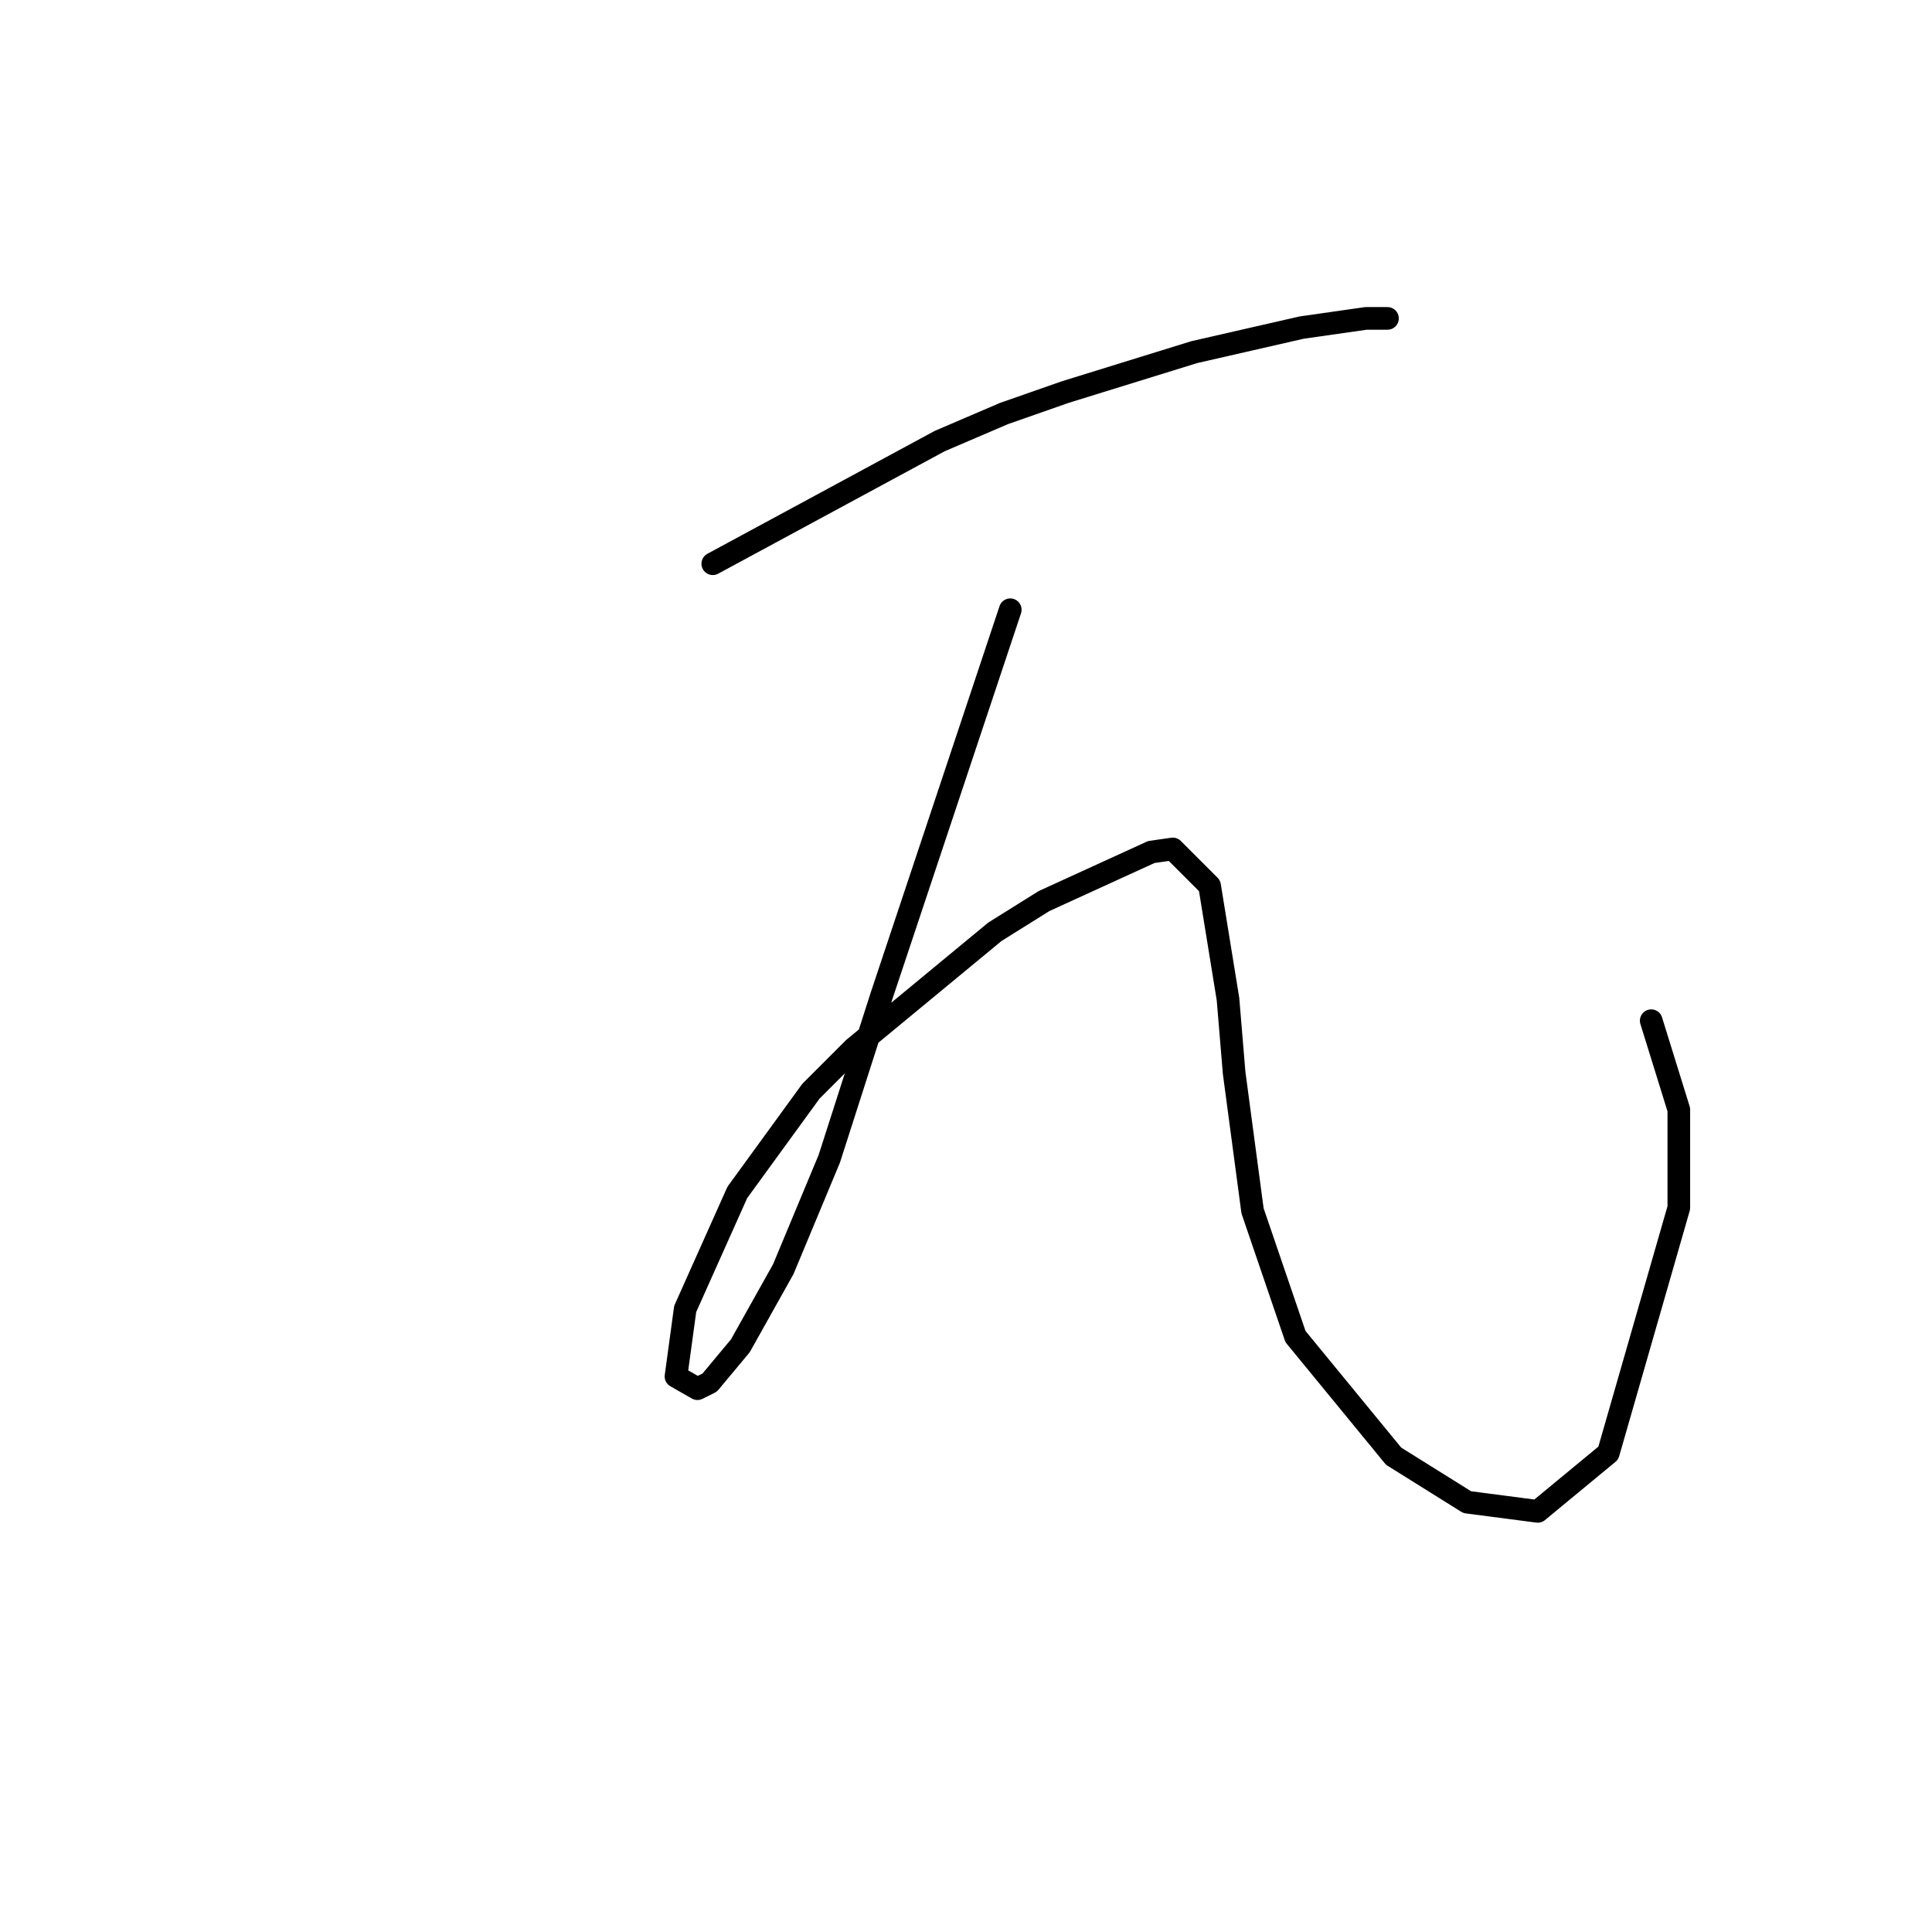 <?xml version="1.0" standalone="no"?>
    <svg width="256" height="256" xmlns="http://www.w3.org/2000/svg" version="1.1">
    <polyline stroke="black" stroke-width="3" stroke-linecap="round" fill="transparent" stroke-linejoin="round" points="94.447 74.698 109.483 66.571 124.518 58.443 133.052 54.786 141.179 51.942 158.247 46.659 172.469 43.408 181.003 42.189 183.848 42.189 183.848 42.189 " />
        <polyline stroke="black" stroke-width="3" stroke-linecap="round" fill="transparent" stroke-linejoin="round" points="133.865 80.794 125.331 106.395 116.797 131.996 109.889 153.533 103.794 168.162 98.104 178.321 94.041 183.198 92.415 184.01 89.571 182.385 90.79 173.445 97.698 158.003 107.451 144.593 113.14 138.904 131.833 123.462 138.335 119.398 152.557 112.896 155.402 112.49 160.278 117.366 162.717 132.402 163.529 142.155 165.968 160.441 171.657 177.102 184.66 192.951 194.413 199.046 203.76 200.265 213.106 192.544 222.452 160.035 222.452 147.031 218.795 135.247 218.795 135.247 " />
        </svg>
